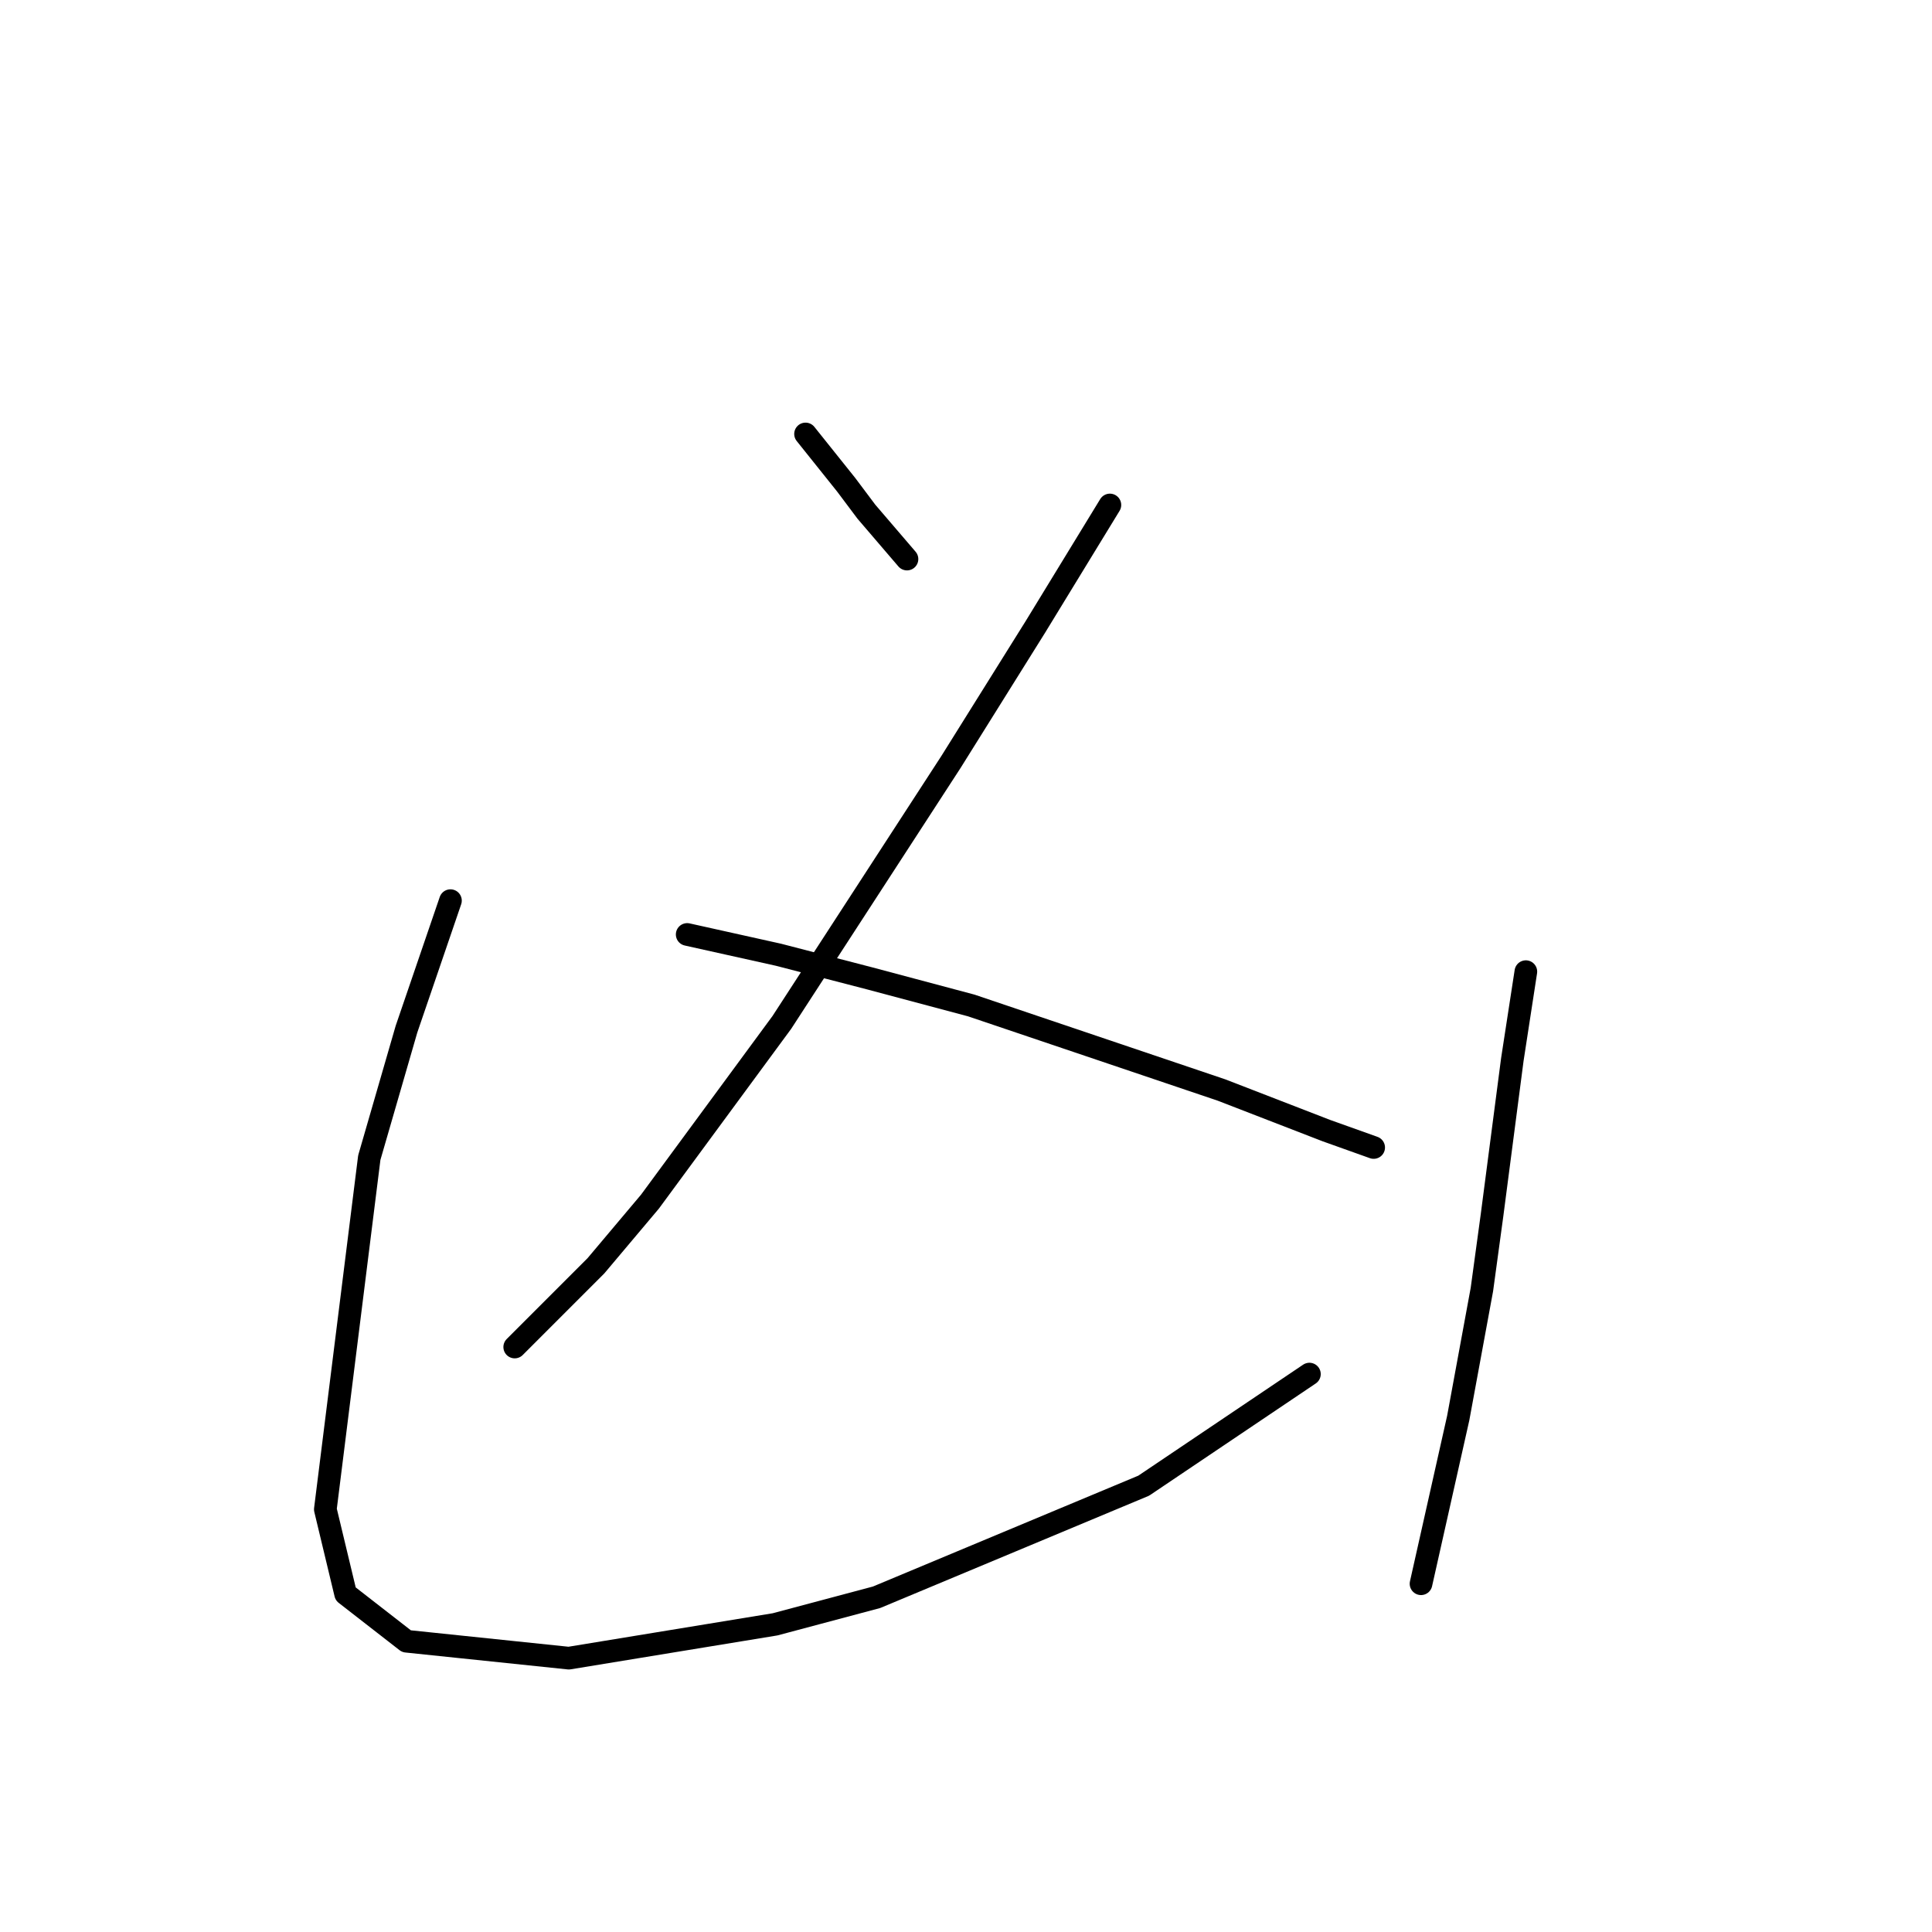 <?xml version="1.0" standalone="no"?>
    <svg width="256" height="256" xmlns="http://www.w3.org/2000/svg" version="1.1">
    <polyline stroke="black" stroke-width="3" stroke-linecap="round" fill="transparent" stroke-linejoin="round" points="106.738 57.501 112.115 64.223 114.804 67.807 120.181 74.081 120.181 74.081 " />
        <polyline stroke="black" stroke-width="3" stroke-linecap="round" fill="transparent" stroke-linejoin="round" points="147.067 66.911 137.209 83.043 126.007 100.967 103.602 135.471 86.126 159.22 78.956 167.734 68.202 178.488 68.202 178.488 " />
        <polyline stroke="black" stroke-width="3" stroke-linecap="round" fill="transparent" stroke-linejoin="round" points="91.055 123.82 103.153 126.509 115.252 129.645 128.695 133.23 161.855 144.433 175.746 149.81 182.019 152.05 182.019 152.05 " />
        <polyline stroke="black" stroke-width="3" stroke-linecap="round" fill="transparent" stroke-linejoin="round" points="59.688 119.339 53.862 136.367 48.933 153.395 43.108 199.997 45.796 211.2 53.862 217.473 75.371 219.714 102.705 215.233 116.148 211.648 151.548 196.86 173.505 182.073 173.505 182.073 " />
        <polyline stroke="black" stroke-width="3" stroke-linecap="round" fill="transparent" stroke-linejoin="round" points="202.184 128.749 200.391 140.4 197.703 161.012 196.358 170.871 193.222 187.898 188.293 209.855 188.293 209.855 " />
        </svg>